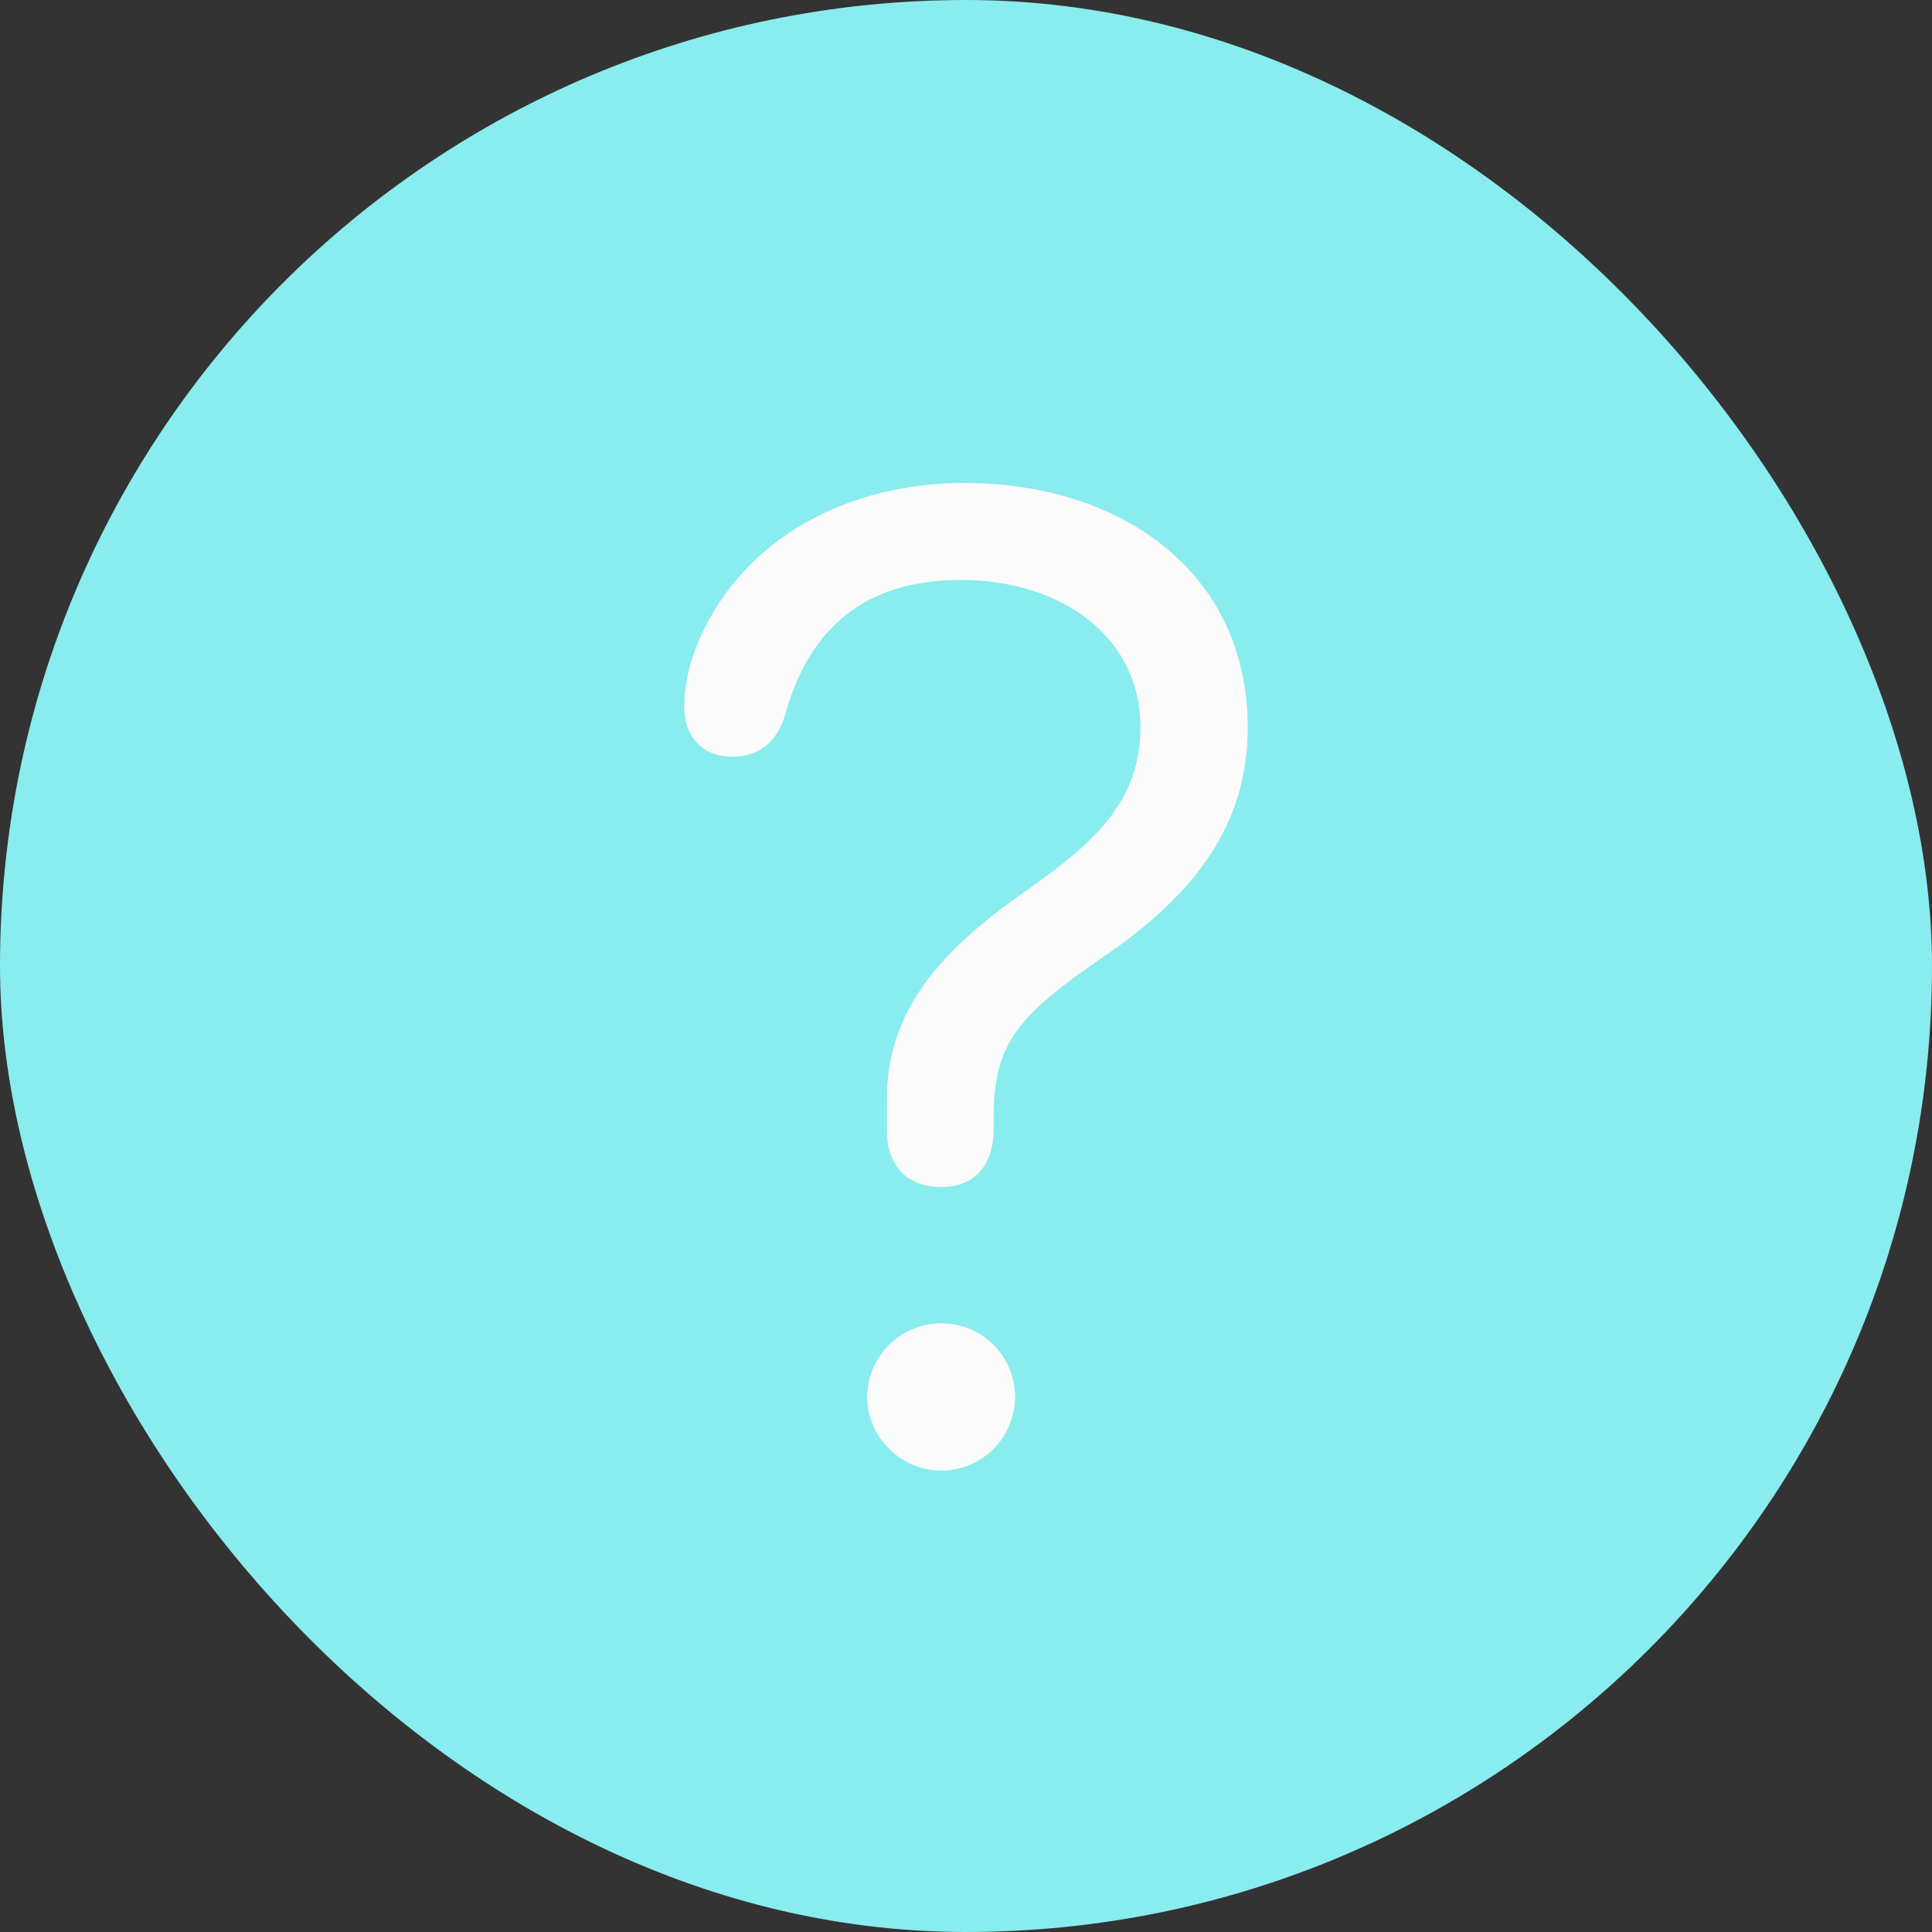 <svg width="48" height="48" viewBox="0 0 48 48" fill="none" xmlns="http://www.w3.org/2000/svg">
<rect x="0" y="0" width="48" height="48" fill="#333333" stroke="none"/>
<rect width="48" height="48" rx="24" fill="#89ECEE"/>
<path d="M23.388 29.491C24.277 29.491 24.689 28.872 24.689 28.048V27.61C24.715 25.91 25.333 25.201 27.394 23.785C29.596 22.291 31 20.565 31 18.079C31 14.215 27.858 12 23.955 12C21.044 12 18.481 13.378 17.386 15.864C17.116 16.469 17 17.062 17 17.551C17 18.285 17.425 18.8 18.211 18.8C18.867 18.8 19.305 18.414 19.499 17.783C20.168 15.336 21.778 14.409 23.865 14.409C26.376 14.409 28.334 15.825 28.334 18.066C28.334 19.908 27.188 20.938 25.539 22.098C23.517 23.502 22.036 25.009 22.036 27.276V28.087C22.036 28.911 22.487 29.491 23.388 29.491ZM23.388 36.536C24.405 36.536 25.217 35.711 25.217 34.707C25.218 34.466 25.172 34.228 25.08 34.005C24.989 33.783 24.854 33.581 24.684 33.411C24.514 33.241 24.312 33.106 24.089 33.014C23.867 32.923 23.628 32.877 23.388 32.878C22.383 32.878 21.546 33.69 21.546 34.707C21.546 35.711 22.383 36.536 23.388 36.536Z" fill="#FBFBFB"/>
</svg>
